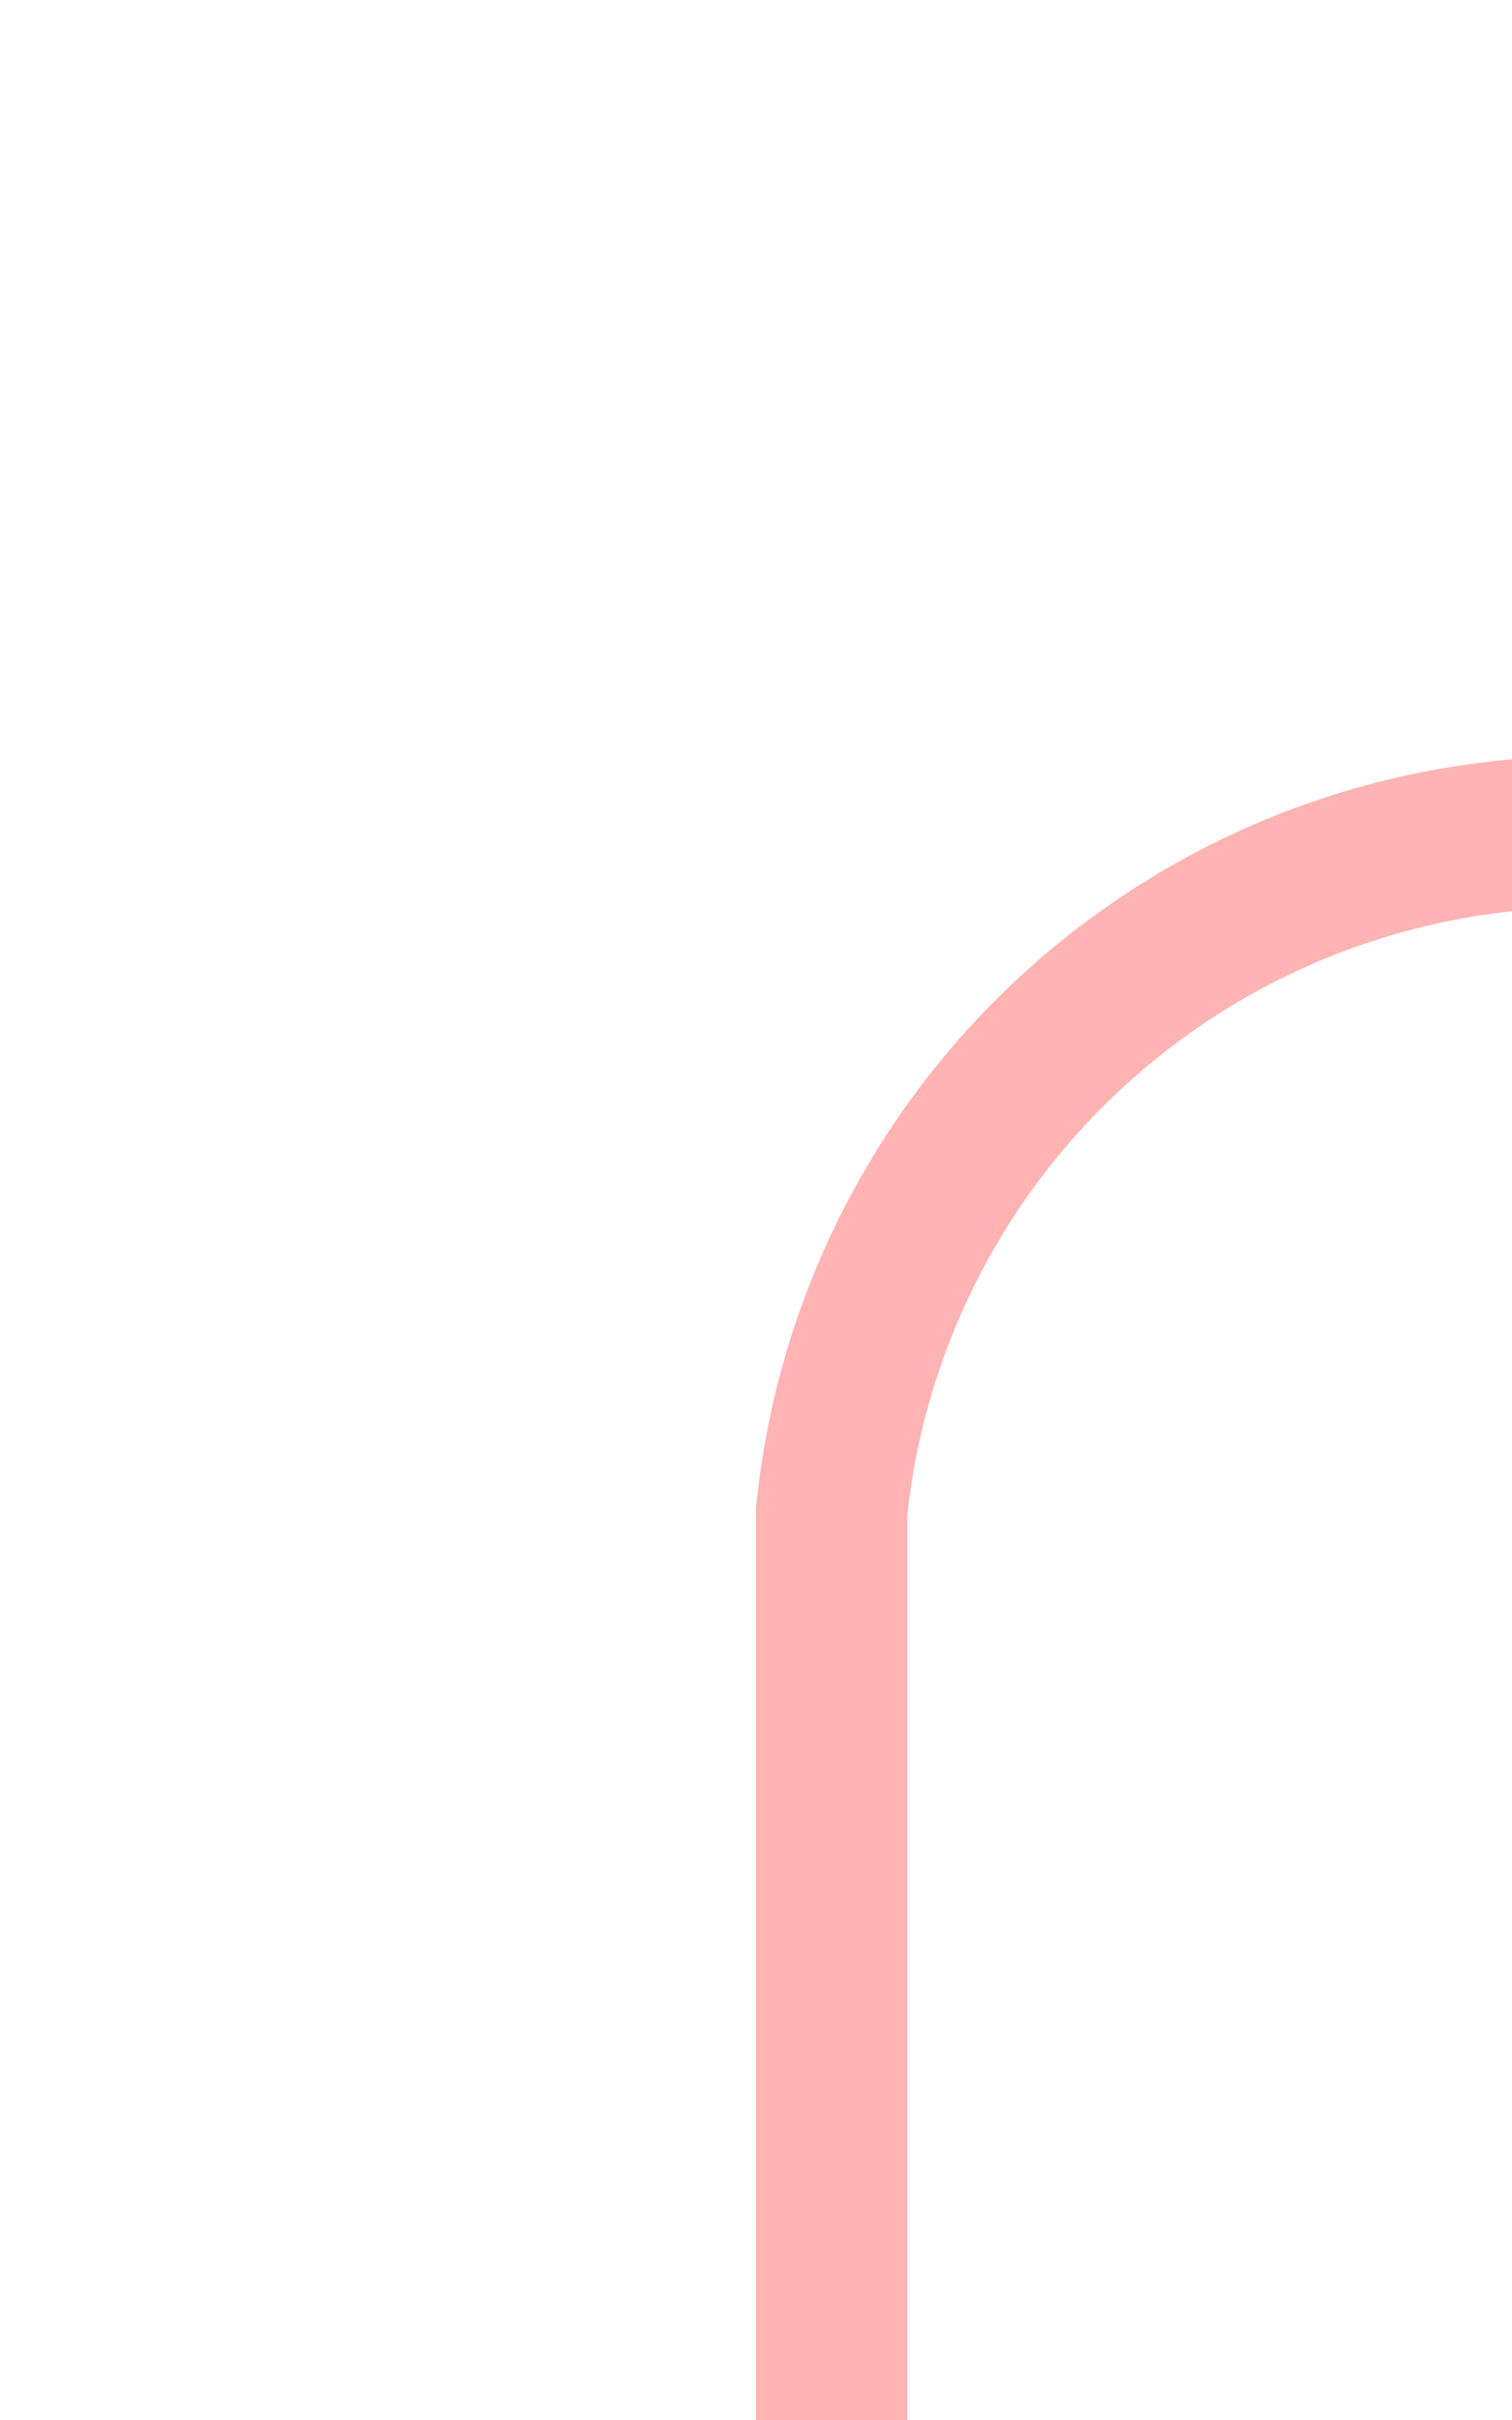 ﻿<?xml version="1.0" encoding="utf-8"?>
<svg version="1.1" xmlns:xlink="http://www.w3.org/1999/xlink" width="10px" height="16px" preserveAspectRatio="xMidYMin meet" viewBox="1163 174  8 16" xmlns="http://www.w3.org/2000/svg">
  <path d="M 1167.5 190  L 1167.5 184  A 5 5 0 0 1 1172.5 179.5 L 1199 179.5  " stroke-width="1" stroke="#ff0000" fill="none" stroke-opacity="0.298" />
  <path d="M 1198 174  L 1198 185  L 1199 185  L 1199 174  L 1198 174  Z " fill-rule="nonzero" fill="#ff0000" stroke="none" fill-opacity="0.298" />
</svg>